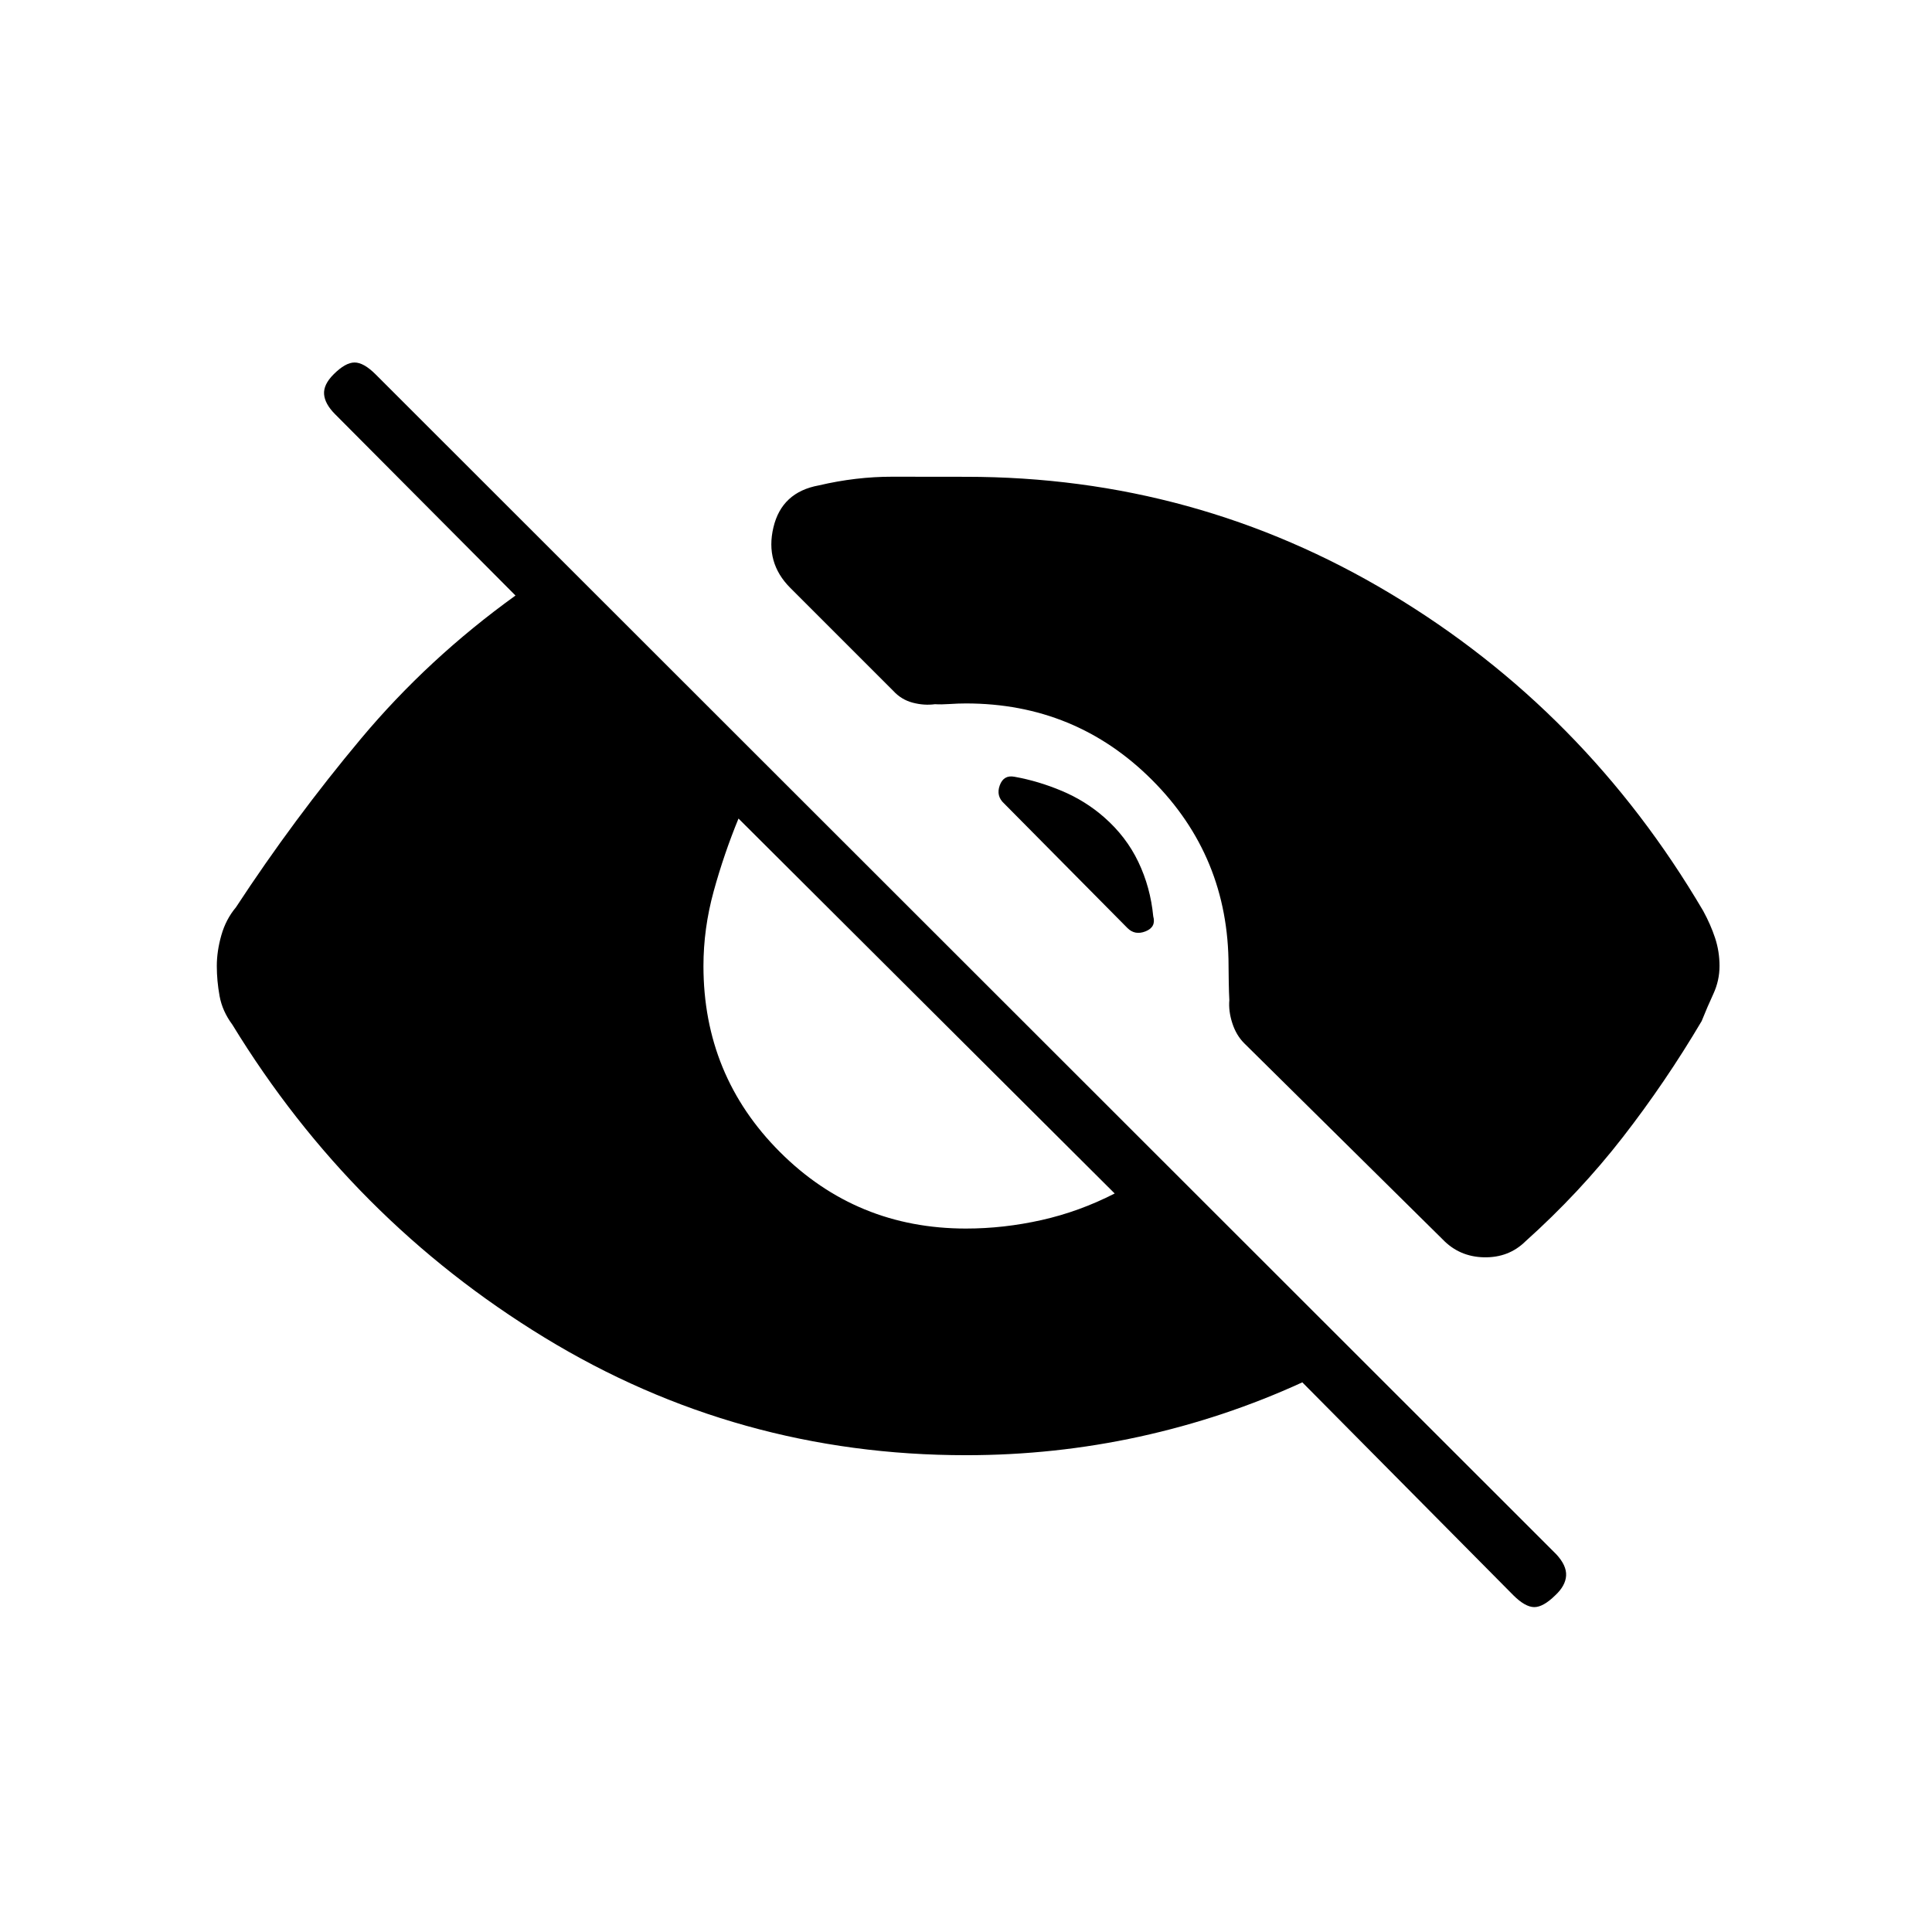 <svg xmlns="http://www.w3.org/2000/svg" height="20" viewBox="0 -960 960 960" width="20"><path d="m751.92-167.38-104.8-105.74q-38.77 17.77-80.91 26.99-42.13 9.21-86.21 9.21-113.65 0-209.44-58.46-95.79-58.47-155.1-155.47-5-6.73-6.36-14.27-1.37-7.53-1.37-14.88 0-7.35 2.25-15.27t7.25-13.88q28.85-44.04 62.19-83.87 33.35-39.83 76.73-71.06l-89.61-90.07q-5.12-5.12-5.5-9.93-.39-4.8 4.73-9.92 5.88-5.88 10.42-5.88t10.43 5.88l586.65 586.27q5.23 5.61 4.92 10.67-.31 5.06-5.42 9.79-6 5.89-10.48 5.83-4.48-.06-10.37-5.94ZM480-349.54q18.73 0 37.52-4.21 18.79-4.21 36.36-13.21L366.96-553.27q-7.23 17.58-12.33 36.12-5.09 18.53-5.09 37.15 0 54.42 38.02 92.44 38.02 38.02 92.44 38.02Zm0-373.54q114.15 0 210.96 58.08t155.35 157.62q3.73 6.84 5.92 13.5 2.19 6.65 2.19 13.88t-3.07 13.88q-3.08 6.66-5.81 13.5-17.96 30.39-39.29 57.83-21.33 27.44-48.25 51.6-8.31 8.19-20.6 7.94-12.28-.25-20.59-8.94l-98.58-97.43q-3.96-3.96-5.9-9.96-1.95-6-1.48-11.46-.2-3.61-.29-8.86-.1-5.25-.1-8.1 0-54.42-38.02-92.44-38.02-38.02-92.44-38.02-3.85 0-8.15.29-4.31.29-7.27.09-5.46.73-11.1-.77-5.63-1.5-9.6-5.84l-51.19-51.19q-12.54-12.54-8.38-30.06 4.15-17.52 22.57-20.87 18.5-4.34 36.56-4.31 18.06.04 36.56.04Zm68.58 169.12q11.04 9.65 17.05 22.25 6.02 12.59 7.41 27.02 1.5 5.34-3.79 7.46-5.29 2.11-9.02-1.62l-61.27-61.88q-4.11-3.73-2.19-9.02 1.92-5.29 7.27-4.29 11.88 2.12 23.58 7.04 11.69 4.92 20.96 13.04Z"/></svg>